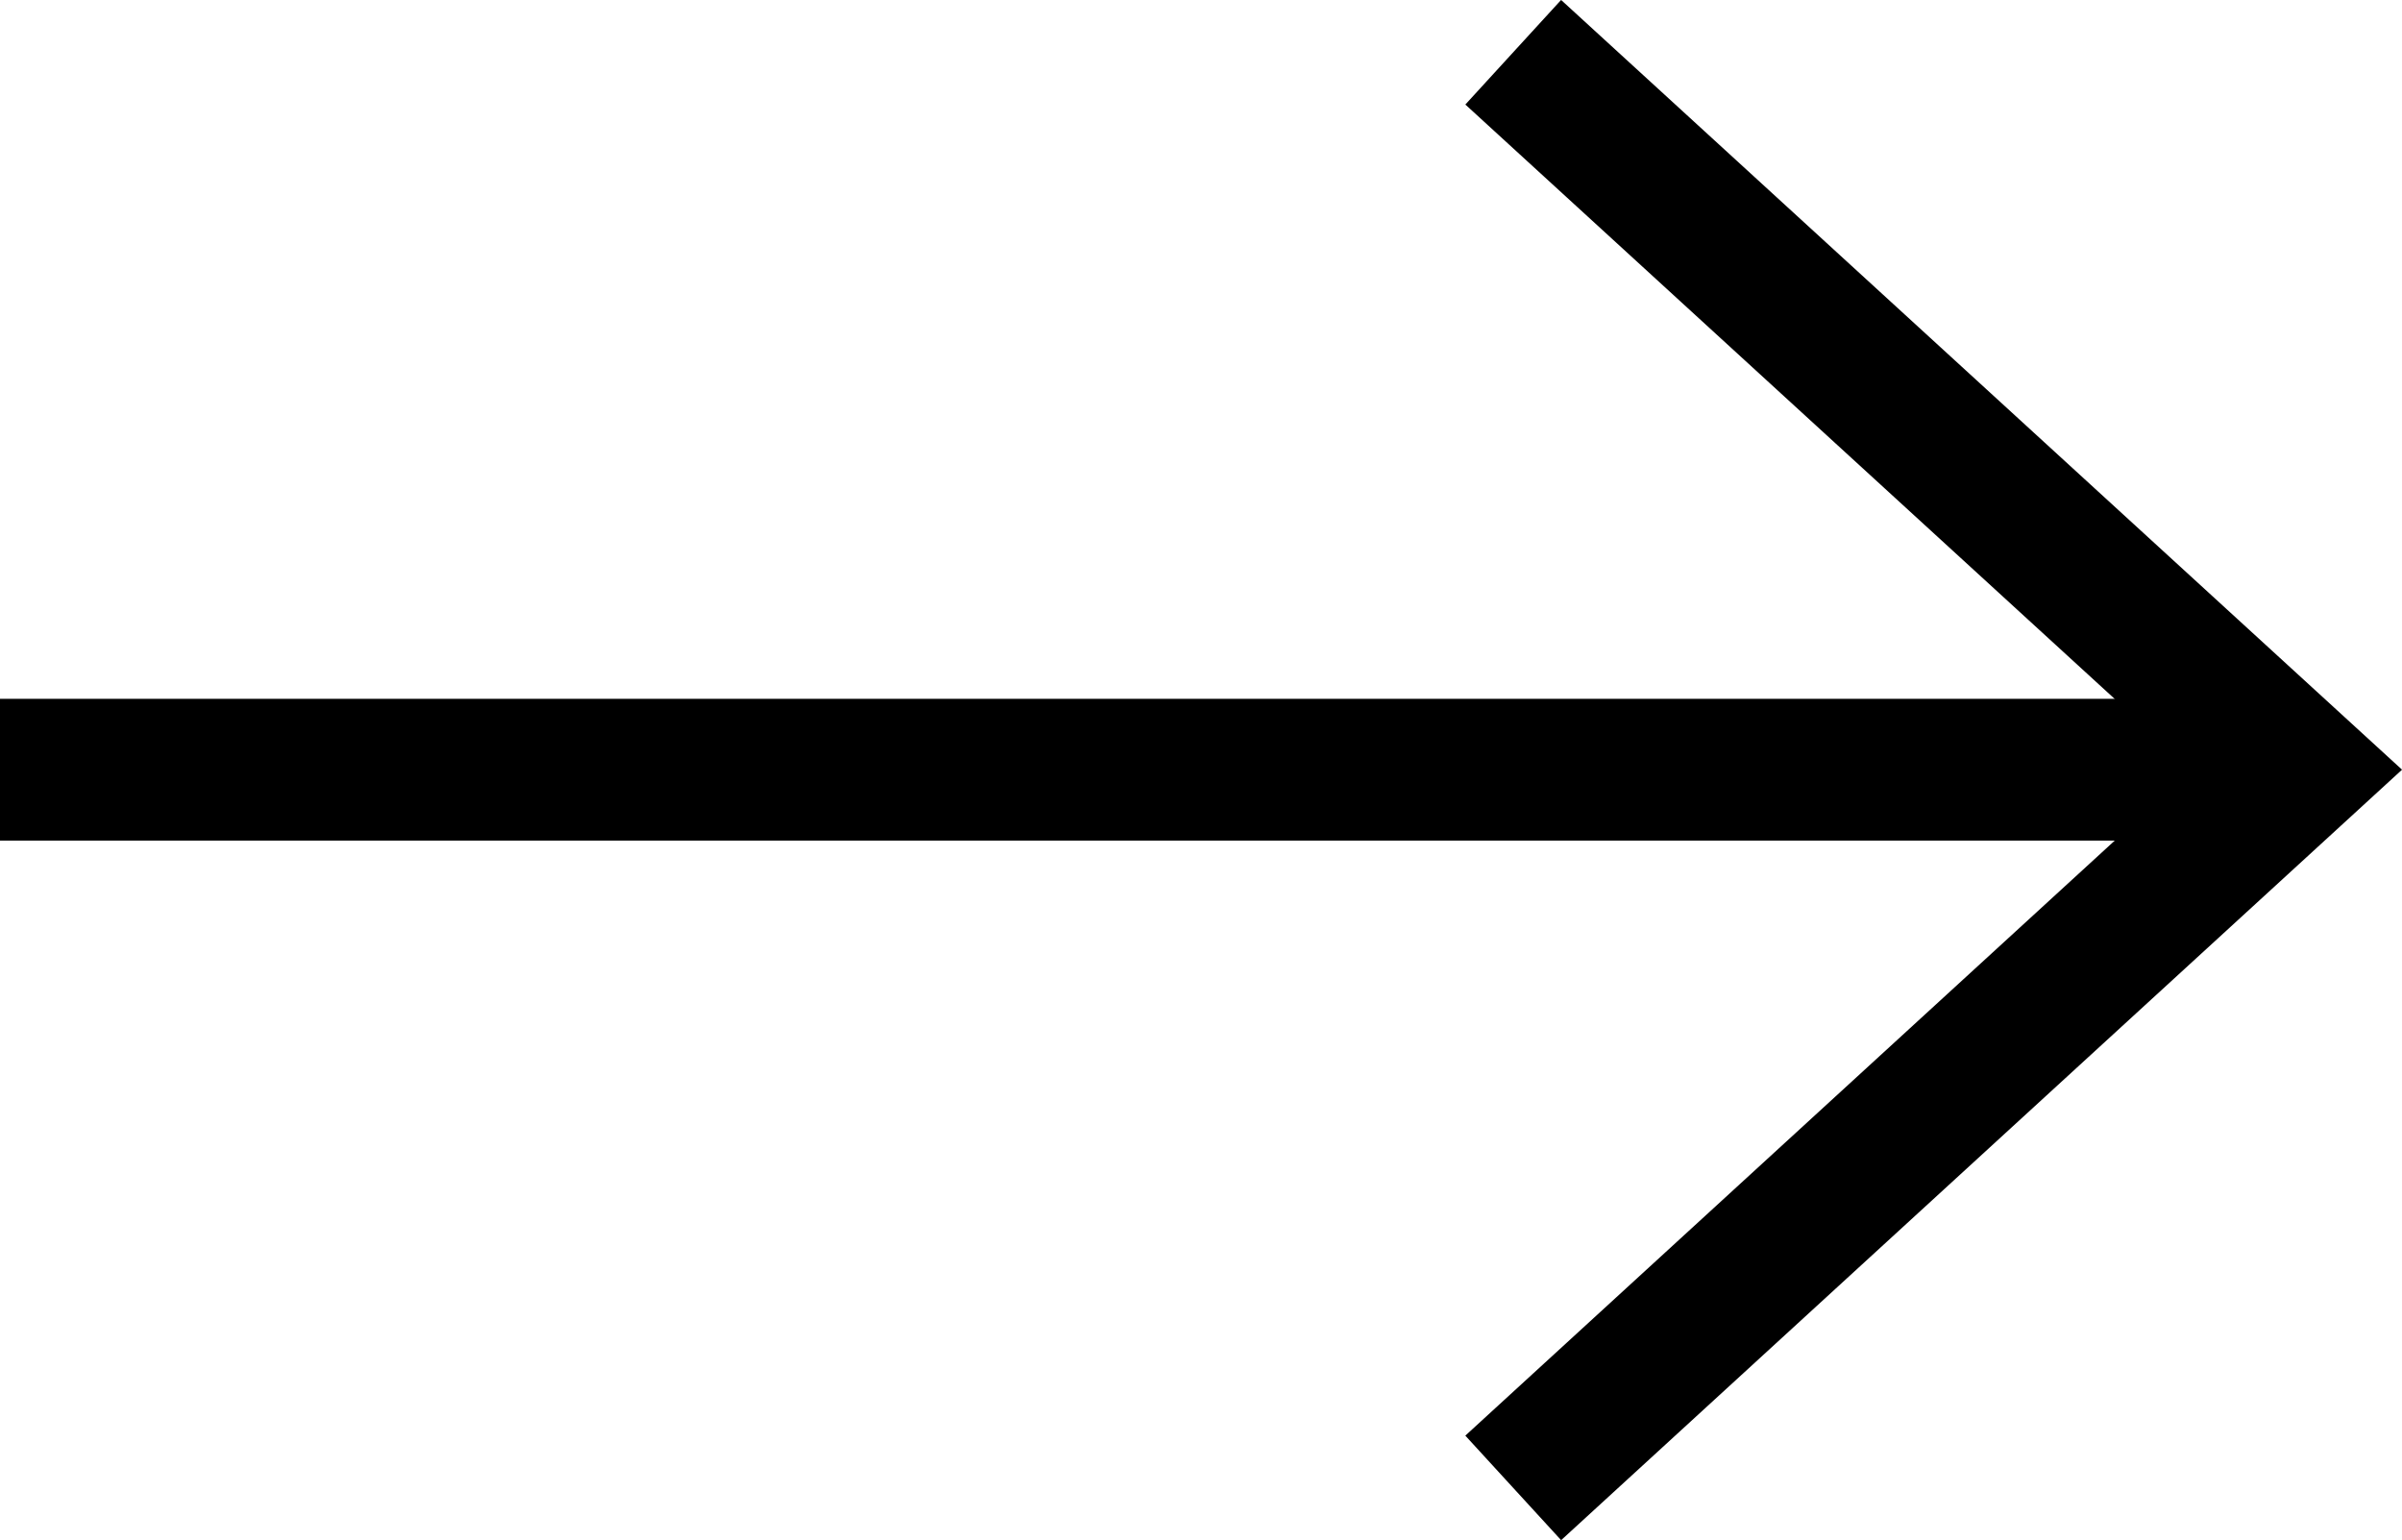 <svg xmlns="http://www.w3.org/2000/svg" width="33.877" height="21.724" viewBox="0 0 33.877 21.724"><defs><style>.a{fill:none;stroke:#000;stroke-miterlimit:10;stroke-width:2px;}</style></defs><g transform="translate(11.061 -20.626)"><line class="a" x2="31.262" transform="translate(-11.061 31.483)"/><path class="a" d="M2.251,21.363l11.055,10.12L2.251,41.613" transform="translate(8.03 0)"/></g></svg>